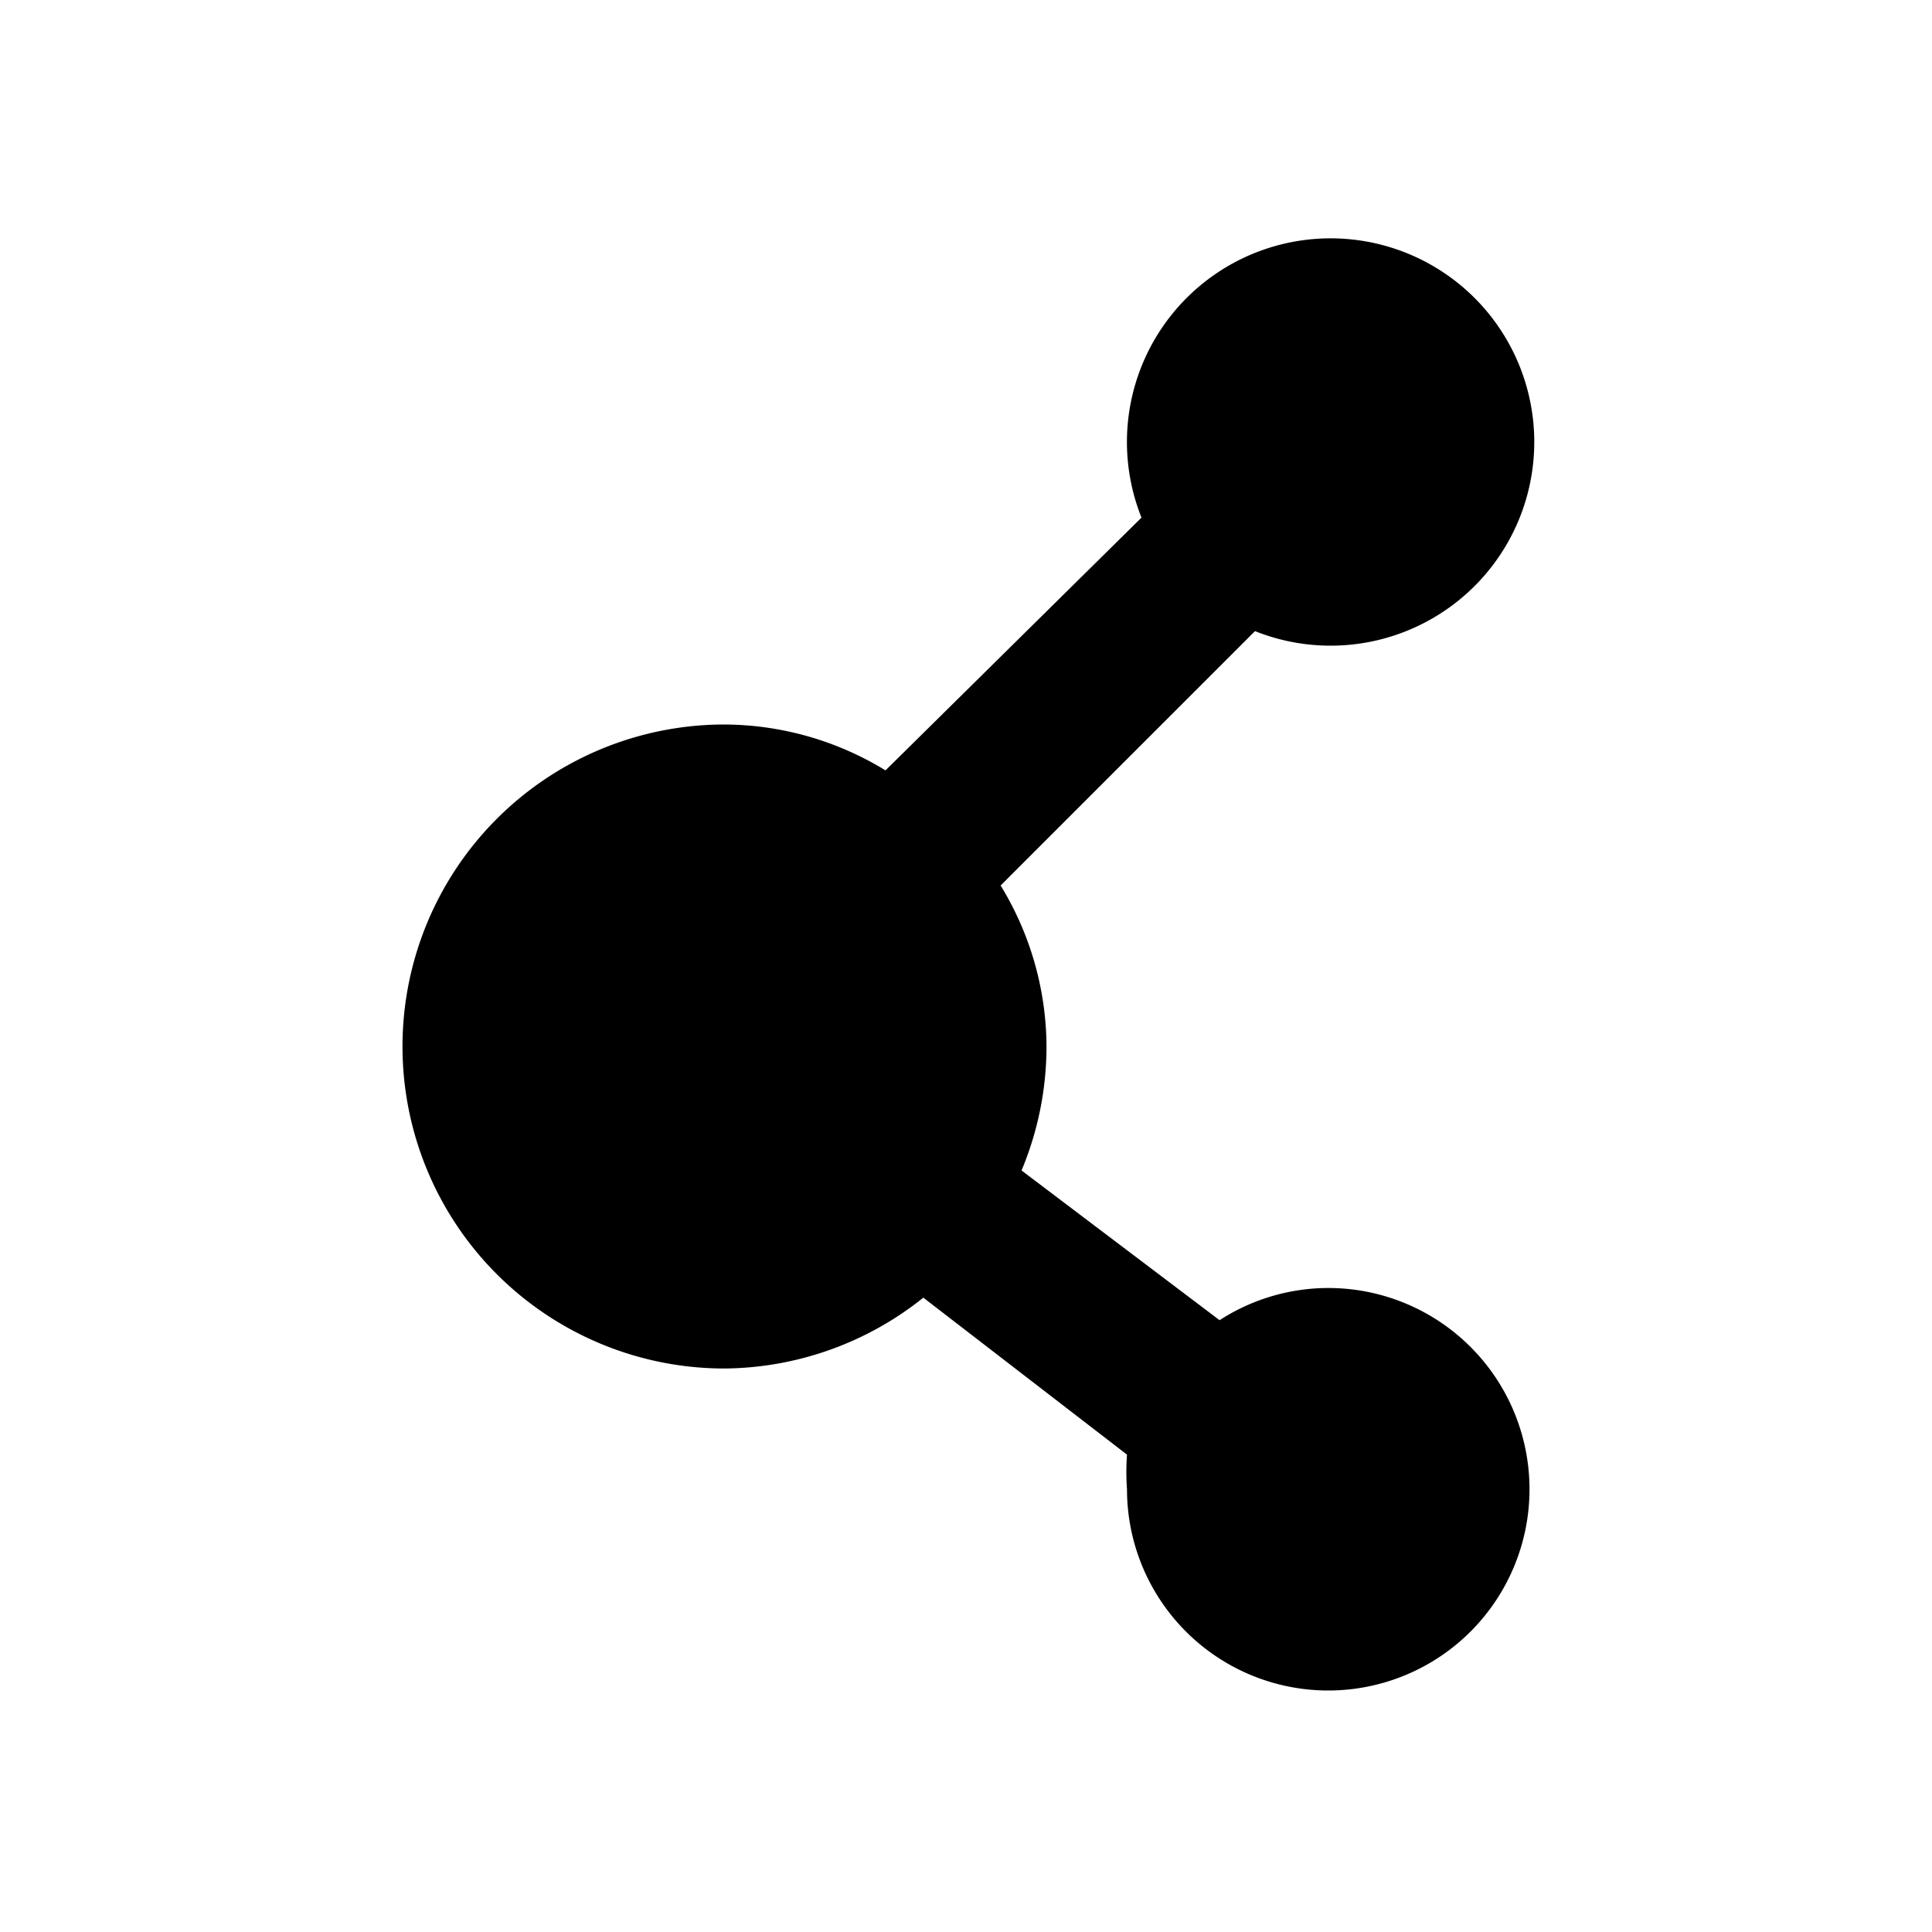 <svg xmlns="http://www.w3.org/2000/svg" viewBox="0 0 24 24"><defs><style>.cls-1{fill:none;}</style></defs><g id="HG"><rect class="cls-1" width="24" height="24"/></g><g id="Default"><path d="M16.5,16a2.49,2.49,0,0,0-1.35.4l-2.46-1.86A4,4,0,0,0,13,13a3.86,3.86,0,0,0-.57-2l3.16-3.16a2.53,2.53,0,1,0-1.41-1.41L11,9.57A3.86,3.86,0,0,0,9,9a4,4,0,0,0,0,8,4,4,0,0,0,2.47-.88L14,18.07a3,3,0,0,0,0,.43A2.5,2.5,0,1,0,16.5,16Z"/></g></svg>